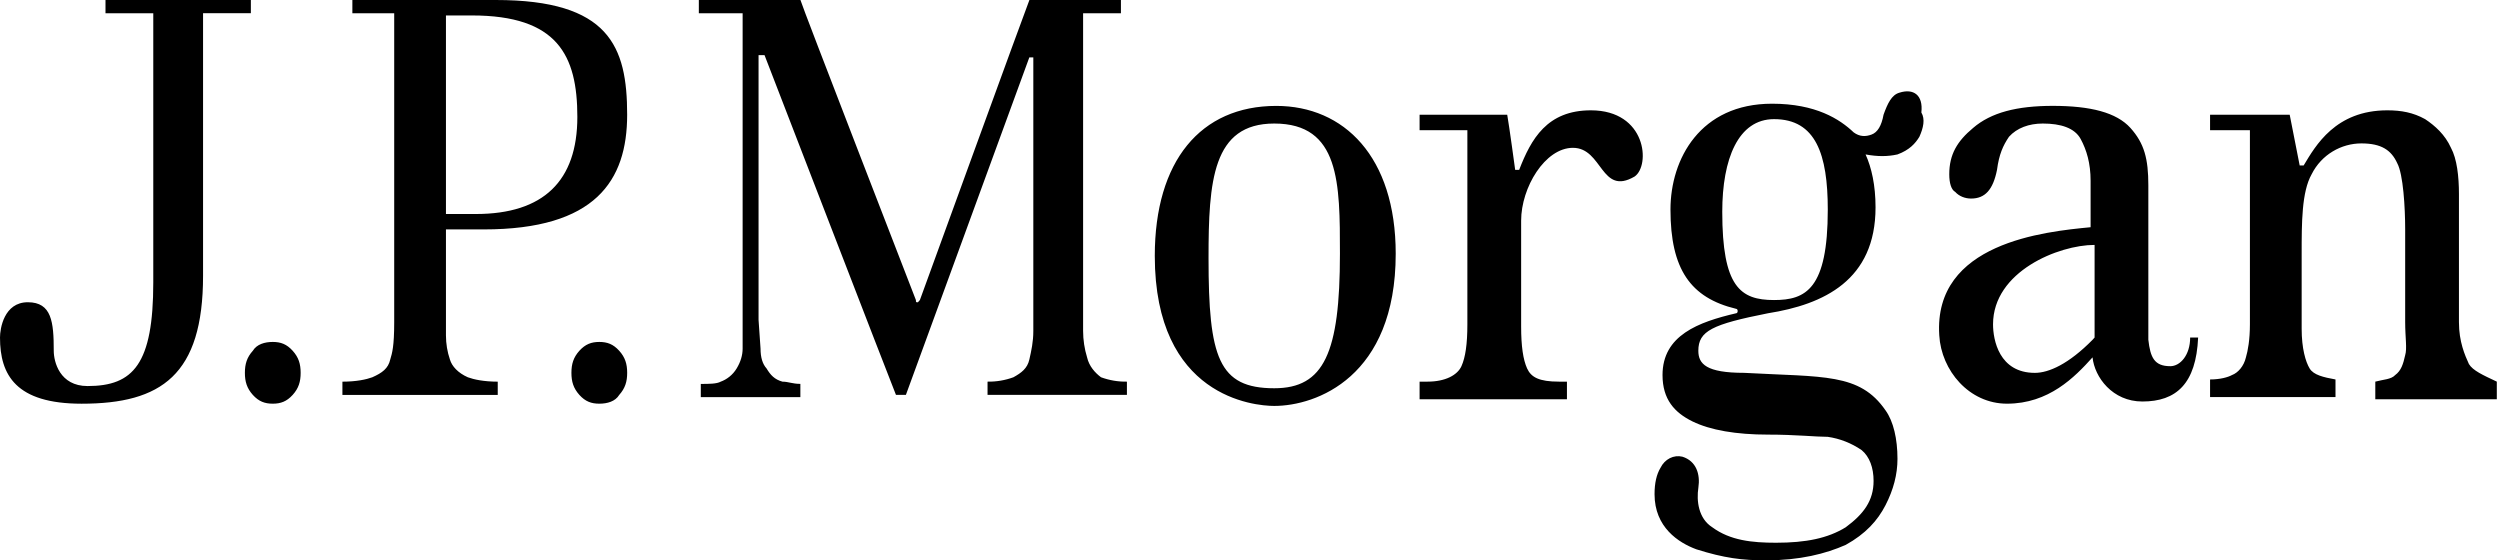 <svg width="116" height="26" viewBox="0 0 116 26" fill="none" xmlns="http://www.w3.org/2000/svg">
<path d="M11.732 0.001H4.895V0.615H7.112V13.102C7.112 16.89 6.189 17.913 4.064 17.913C2.771 17.913 2.494 16.788 2.494 16.275C2.494 14.945 2.401 14.024 1.292 14.024C0.184 14.024 0 15.252 0 15.662C0 17.402 0.738 18.732 3.787 18.732C7.483 18.732 9.422 17.402 9.422 12.796V0.613H11.64V0.001H11.732ZM12.657 15.866C12.287 15.866 11.917 15.971 11.732 16.275C11.455 16.583 11.363 16.89 11.363 17.3C11.363 17.707 11.455 18.015 11.732 18.324C12.01 18.63 12.287 18.731 12.657 18.731C13.025 18.731 13.303 18.629 13.58 18.324C13.858 18.017 13.95 17.707 13.95 17.3C13.95 16.89 13.858 16.583 13.58 16.275C13.303 15.968 13.025 15.866 12.656 15.866H12.657ZM27.808 15.866C27.438 15.866 27.16 15.971 26.883 16.275C26.607 16.583 26.514 16.89 26.514 17.3C26.514 17.707 26.607 18.015 26.883 18.324C27.16 18.63 27.438 18.731 27.808 18.731C28.177 18.731 28.546 18.629 28.732 18.324C29.008 18.015 29.101 17.707 29.101 17.3C29.101 16.89 29.008 16.583 28.731 16.275C28.454 15.968 28.177 15.866 27.806 15.866H27.808ZM23.002 0.001H16.35V0.615H18.291V14.946C18.291 16.072 18.198 16.378 18.106 16.685C18.013 17.096 17.736 17.301 17.274 17.506C16.997 17.608 16.535 17.709 15.888 17.709V18.324H23.095V17.709C22.448 17.709 21.986 17.608 21.708 17.506C21.247 17.301 20.97 16.994 20.878 16.686C20.755 16.327 20.692 15.945 20.692 15.561V10.645H22.448C27.622 10.645 29.1 8.394 29.1 5.323C29.1 2.15 28.269 0 23.002 0V0.001ZM22.078 9.93H20.692V0.717H21.894C25.866 0.717 26.789 2.56 26.789 5.425C26.789 8.393 25.22 9.93 22.078 9.93ZM50.441 16.583C50.319 16.187 50.257 15.772 50.256 15.355V0.615H52.011V0.001H47.764C47.671 0.206 42.683 13.922 42.683 13.922L42.591 14.026C42.498 14.026 42.498 14.026 42.498 13.923C42.498 13.923 37.141 0.104 37.141 0.001H32.426V0.616H34.458V16.174C34.458 16.483 34.366 16.79 34.181 17.096C33.996 17.403 33.719 17.608 33.441 17.709C33.257 17.814 32.888 17.814 32.517 17.814V18.426H37.137V17.812C36.767 17.812 36.583 17.709 36.306 17.709C35.937 17.607 35.752 17.402 35.567 17.095C35.382 16.89 35.289 16.583 35.289 16.174L35.197 14.842V2.558H35.474C35.474 2.558 41.479 18.116 41.572 18.321H42.034L47.761 2.662H47.946V15.355C47.946 15.867 47.854 16.275 47.761 16.685C47.669 17.095 47.393 17.3 47.023 17.505C46.636 17.647 46.23 17.715 45.822 17.708V18.323H52.289V17.708C51.881 17.716 51.475 17.647 51.087 17.505C50.811 17.3 50.534 16.992 50.441 16.583ZM59.217 4.914C55.706 4.914 53.582 7.472 53.582 11.874C53.582 18.425 58.202 18.835 59.125 18.835C61.065 18.835 64.761 17.505 64.761 11.773C64.761 7.269 62.358 4.914 59.217 4.914ZM59.125 18.015C56.538 18.015 56.076 16.584 56.076 11.977C56.076 8.394 56.261 5.732 59.125 5.732C62.173 5.732 62.173 8.495 62.173 11.771C62.173 16.378 61.435 18.015 59.125 18.015ZM73.816 5.119C71.782 5.119 71.044 6.449 70.489 7.882H70.304C70.304 7.882 70.027 5.835 69.935 5.323H65.869V6.04H68.086V15.047C68.086 15.968 67.995 16.584 67.811 16.991C67.625 17.402 67.07 17.708 66.239 17.708H65.869V18.527H72.706V17.708H72.336C71.412 17.708 71.044 17.505 70.857 17.095C70.673 16.685 70.581 16.07 70.581 15.15V10.237C70.581 8.7 71.689 6.859 72.984 6.859C74.369 6.859 74.276 9.11 75.847 8.19C76.587 7.677 76.402 5.119 73.816 5.119ZM100.699 16.991C99.959 16.991 99.775 16.584 99.683 15.764V8.599C99.683 7.37 99.497 6.654 98.852 5.936C98.205 5.22 97.003 4.912 95.249 4.912C93.586 4.912 92.385 5.22 91.553 5.936C90.814 6.552 90.446 7.165 90.446 8.087C90.446 8.494 90.538 8.803 90.722 8.905C90.907 9.11 91.184 9.213 91.46 9.213C92.106 9.213 92.477 8.805 92.661 7.882C92.756 7.165 92.938 6.757 93.217 6.346C93.584 5.939 94.141 5.732 94.786 5.732C95.618 5.732 96.264 5.936 96.542 6.448C96.819 6.96 97.004 7.575 97.004 8.392V10.543C94.878 10.748 89.705 11.259 89.982 15.558C90.075 17.196 91.369 18.731 93.123 18.731C95.064 18.731 96.263 17.505 97.094 16.581C97.188 17.503 98.019 18.63 99.406 18.63C100.975 18.63 101.899 17.811 101.993 15.661H101.623C101.623 16.48 101.161 16.992 100.699 16.992V16.991ZM97.189 15.56V15.662L97.097 15.764C95.988 16.891 95.065 17.301 94.418 17.301C92.755 17.301 92.477 15.764 92.477 15.049C92.477 12.593 95.526 11.364 97.189 11.364V15.56ZM114.557 16.89C114.373 16.482 114.095 15.866 114.095 14.946V9.008C114.095 8.19 114.003 7.37 113.725 6.859C113.448 6.245 112.987 5.835 112.525 5.528C111.97 5.22 111.416 5.119 110.77 5.119C108.368 5.119 107.443 6.757 106.89 7.677H106.705L106.242 5.323H102.547V6.04H104.396V15.047C104.396 15.764 104.302 16.275 104.21 16.584C104.116 16.991 103.842 17.3 103.564 17.402C103.379 17.505 103.009 17.607 102.547 17.607V18.425H108.367V17.607C107.812 17.505 107.35 17.402 107.166 17.095C106.981 16.788 106.797 16.173 106.797 15.252V11.772C106.797 10.341 106.797 8.905 107.259 8.087C107.72 7.165 108.644 6.654 109.568 6.654C110.493 6.654 110.954 6.962 111.233 7.575C111.509 8.087 111.6 9.622 111.6 10.645V14.945C111.6 15.661 111.695 16.173 111.6 16.482C111.509 16.889 111.416 17.197 111.138 17.401C110.954 17.607 110.583 17.607 110.214 17.708V18.527H115.852V17.708C115.203 17.402 114.742 17.196 114.557 16.89ZM88.135 4.3C87.766 4.402 87.581 4.812 87.396 5.324C87.303 5.836 87.118 6.142 86.841 6.243C86.564 6.347 86.288 6.347 86.01 6.142C85.364 5.528 84.255 4.812 82.222 4.812C78.896 4.812 77.51 7.37 77.51 9.723C77.51 12.488 78.435 13.819 80.558 14.33C80.651 14.33 80.651 14.535 80.558 14.535C78.803 14.945 77.141 15.56 77.141 17.402C77.141 18.529 77.695 19.142 78.527 19.552C79.357 19.96 80.558 20.166 82.037 20.166C83.329 20.166 84.254 20.269 84.808 20.269C85.365 20.349 85.9 20.558 86.379 20.884C86.749 21.191 86.934 21.703 86.934 22.315C86.934 23.237 86.471 23.852 85.64 24.466C84.811 24.978 83.791 25.183 82.407 25.183C81.299 25.183 80.283 25.079 79.451 24.466C78.805 24.056 78.711 23.238 78.805 22.624C78.898 22.009 78.711 21.396 78.065 21.191C77.868 21.143 77.663 21.167 77.48 21.259C77.297 21.352 77.146 21.507 77.049 21.703C76.863 22.008 76.771 22.417 76.771 22.93C76.771 24.465 77.88 25.18 78.711 25.488C80.004 25.896 80.838 26 81.945 26C83.516 26 84.716 25.693 85.64 25.283C86.565 24.771 87.12 24.157 87.488 23.44C87.857 22.725 88.043 22.008 88.043 21.291C88.043 20.37 87.857 19.551 87.488 19.04C86.288 17.3 84.623 17.503 80.929 17.3C79.173 17.3 78.803 16.89 78.803 16.275C78.803 15.355 79.451 15.047 82.037 14.535C84.623 14.126 87.025 13 87.025 9.622C87.025 8.598 86.841 7.78 86.563 7.166C87.118 7.268 87.581 7.268 88.042 7.166C88.598 6.962 88.873 6.654 89.059 6.347C89.244 5.937 89.335 5.528 89.151 5.22C89.244 4.402 88.781 4.095 88.135 4.3ZM82.316 13.922C80.746 13.922 79.913 13.306 79.913 9.827C79.913 7.371 80.653 5.528 82.316 5.528C84.256 5.528 84.809 7.165 84.809 9.725C84.809 13.41 83.794 13.922 82.316 13.922Z" fill="black"/>
</svg>
